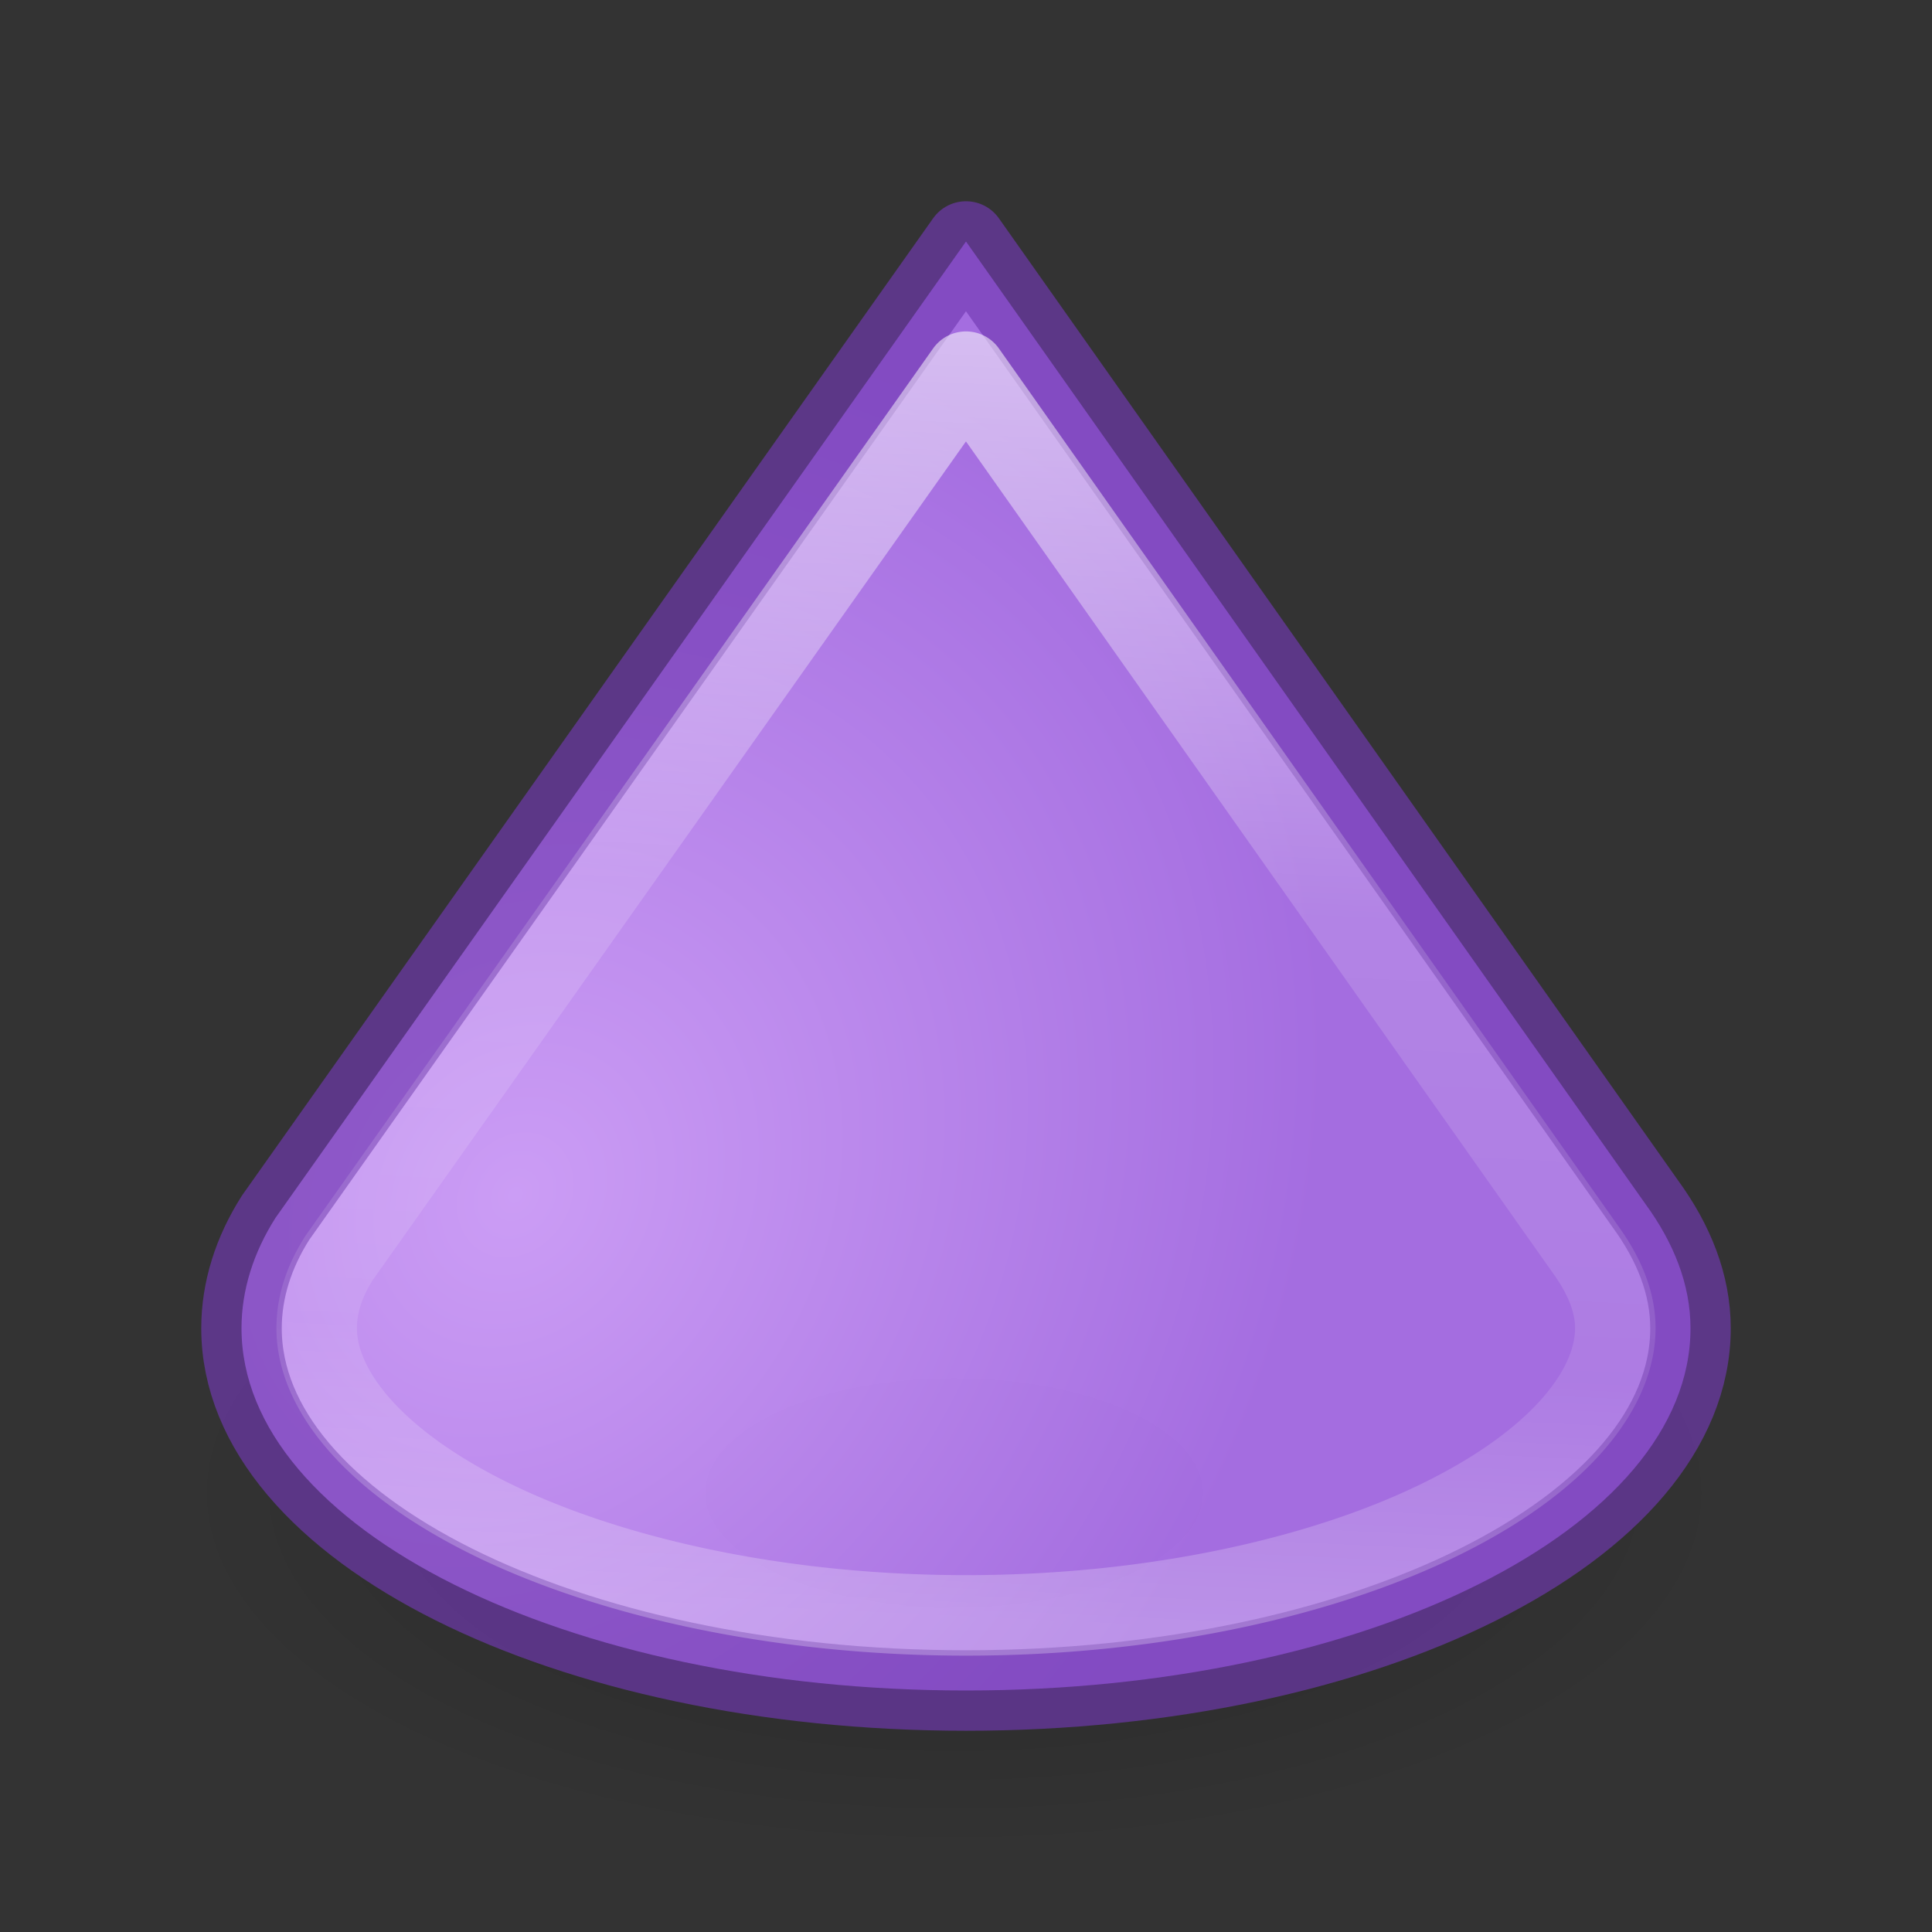 <svg height="24" viewBox="0 0 24 24" width="24" xmlns="http://www.w3.org/2000/svg" xmlns:xlink="http://www.w3.org/1999/xlink"><rect x="0" y="0" width="24" height="24" fill="#333333" stroke="none"/><radialGradient id="a" cx="5.912" cy="15.346" gradientTransform="matrix(.833 .553 -.664 1 11.666 -3.768)" gradientUnits="userSpaceOnUse" r="9.5"><stop offset="0" stop-color="#cd9ef7"/><stop offset="1" stop-color="#a56de2"/></radialGradient><linearGradient id="b" gradientUnits="userSpaceOnUse" x1="14.939" x2="14.095" y1="2.346" y2="20.252"><stop offset="0" stop-color="#fff"/><stop offset=".5" stop-color="#fff" stop-opacity=".235"/><stop offset=".813" stop-color="#fff" stop-opacity=".157"/><stop offset="1" stop-color="#fff" stop-opacity=".392"/></linearGradient><radialGradient id="c" cx="2.25" cy="16" gradientTransform="matrix(.573 0 0 .264 10.563 14.322)" gradientUnits="userSpaceOnUse" r="16.875"><stop offset="0"/><stop offset="1" stop-opacity="0"/></radialGradient><ellipse cx="11.853" cy="18.545" display="block" fill="url(#c)" fill-rule="evenodd" opacity=".245" rx="9.67" ry="4.455" stroke-width="1.506"/><g stroke-linejoin="round" stroke-opacity=".663"><path d="m12 3-8.578 12.129c-.273.43-.422.896-.422 1.371 0 2.485 4.029 4.5 9 4.5s9-2.015 9-4.5c0-.544-.209-1.064-.562-1.547z" fill="url(#a)" opacity=".987" stroke="#7239b3"/><path d="m12 4.617-7.789 11.012c-.192.302-.277.591-.277.871 0 .738.66 1.618 2.119 2.348 1.459.729 3.588 1.219 5.947 1.219s4.488-.489 5.947-1.219c1.459-.729 2.119-1.61 2.119-2.348 0-.304-.115-.63-.383-.996a.934.934 0 0 1 -.008-.012z" fill="none" opacity=".987" stroke="url(#b)"/></g></svg>